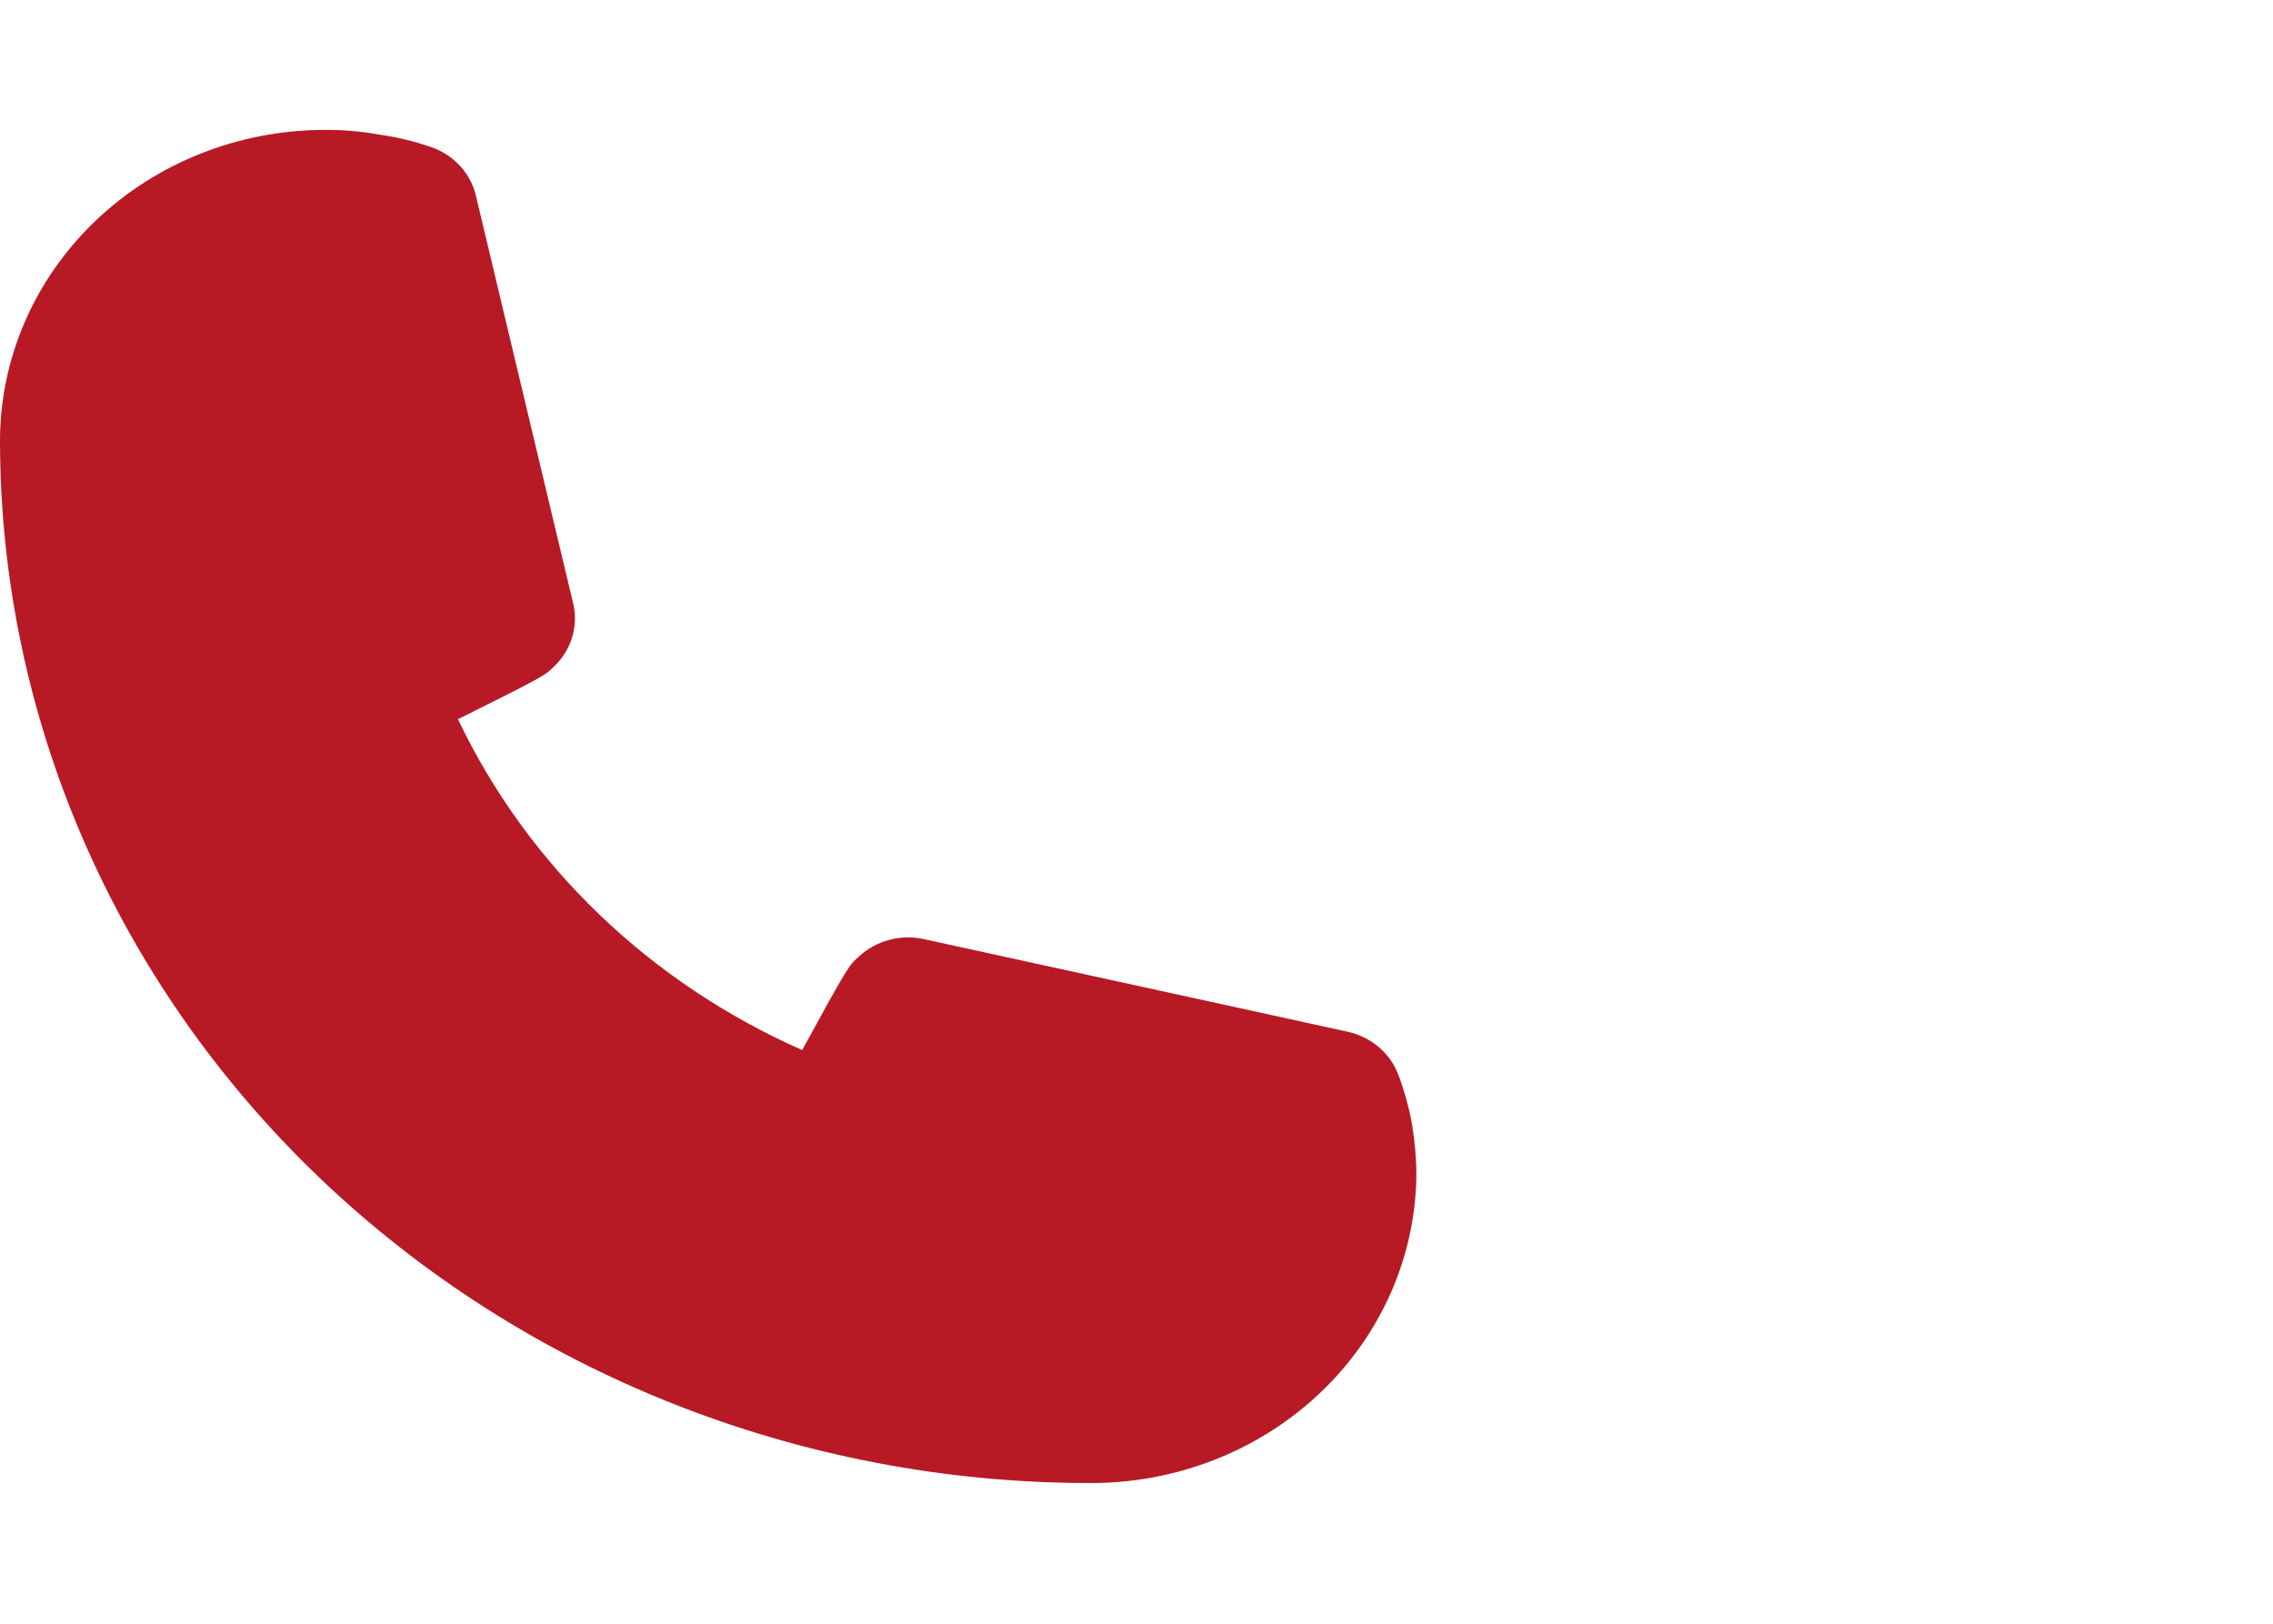 <svg width="70" height="50" viewBox="0 0 70 50" fill="none" xmlns="http://www.w3.org/2000/svg">
<path d="M33.52 45.667C24.633 45.656 16.114 42.272 9.83 36.258C3.547 30.243 0.012 22.089 0 13.584C0 11.042 1.055 8.604 2.933 6.807C4.81 5.01 7.357 4 10.012 4C10.575 3.996 11.136 4.045 11.688 4.146C12.222 4.222 12.747 4.347 13.255 4.521C13.613 4.641 13.932 4.848 14.18 5.122C14.428 5.397 14.597 5.728 14.67 6.084L17.652 18.584C17.733 18.923 17.723 19.276 17.624 19.611C17.525 19.946 17.34 20.251 17.086 20.5C16.803 20.792 16.782 20.813 14.104 22.146C16.248 26.648 20.01 30.263 24.704 32.334C26.119 29.75 26.141 29.729 26.446 29.459C26.706 29.215 27.025 29.038 27.375 28.944C27.725 28.849 28.094 28.84 28.448 28.917L41.508 31.771C41.868 31.851 42.2 32.017 42.474 32.254C42.748 32.491 42.955 32.791 43.075 33.125C43.259 33.62 43.397 34.129 43.489 34.646C43.576 35.17 43.62 35.699 43.619 36.229C43.579 38.76 42.494 41.173 40.602 42.941C38.71 44.709 36.164 45.689 33.52 45.667V45.667Z" fill="#B71A25"/>
</svg>
